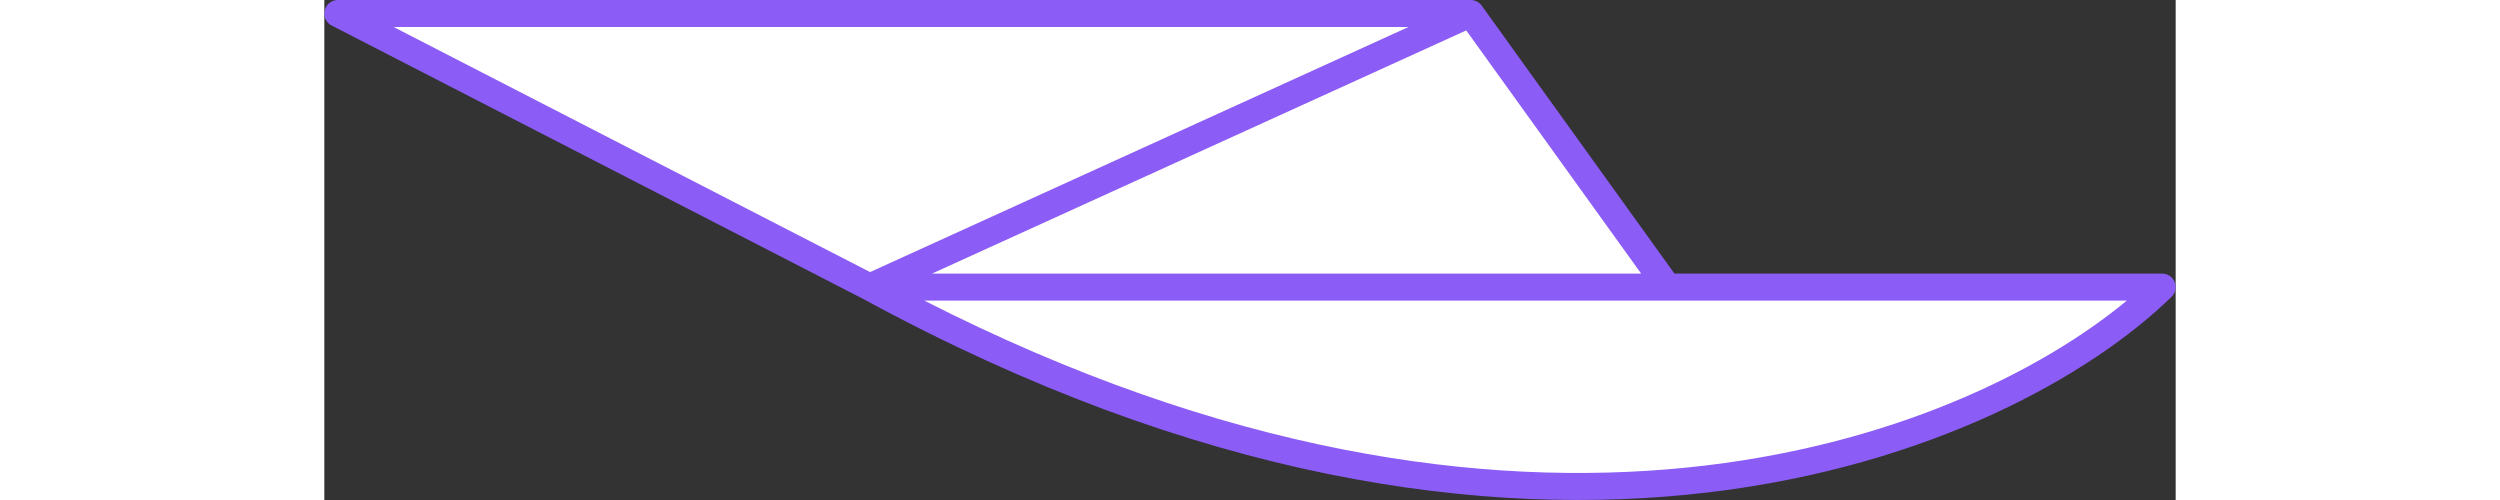 <svg width="125" height="25" viewBox="0 0 137 37" fill="none" xmlns="http://www.w3.org/2000/svg">
<rect x="0" y="0" width="137" height="37" fill="#333333" stroke="none"/>
<path d="M136 21.245C124.586 32.379 89.478 47.968 40.359 21.245L1 1H84.834L99.397 21.245H136Z" fill="white"/>
<path fill-rule="evenodd" clip-rule="evenodd" d="M0.028 0.765C0.137 0.316 0.538 0 1 0H84.834C85.156 0 85.458 0.155 85.646 0.416L99.909 20.245H136C136.407 20.245 136.773 20.491 136.926 20.868C137.08 21.244 136.989 21.677 136.698 21.961C124.949 33.422 89.363 49.039 39.891 22.129L0.543 1.889C0.132 1.678 -0.081 1.213 0.028 0.765ZM133.386 22.245C120.92 32.564 88.788 44.862 44.402 22.245H133.386ZM44.969 20.245L84.501 2.25L97.445 20.245H44.969ZM80.223 2H5.13L40.385 20.134L80.223 2Z" fill="#8B5CF6"/>
</svg>
